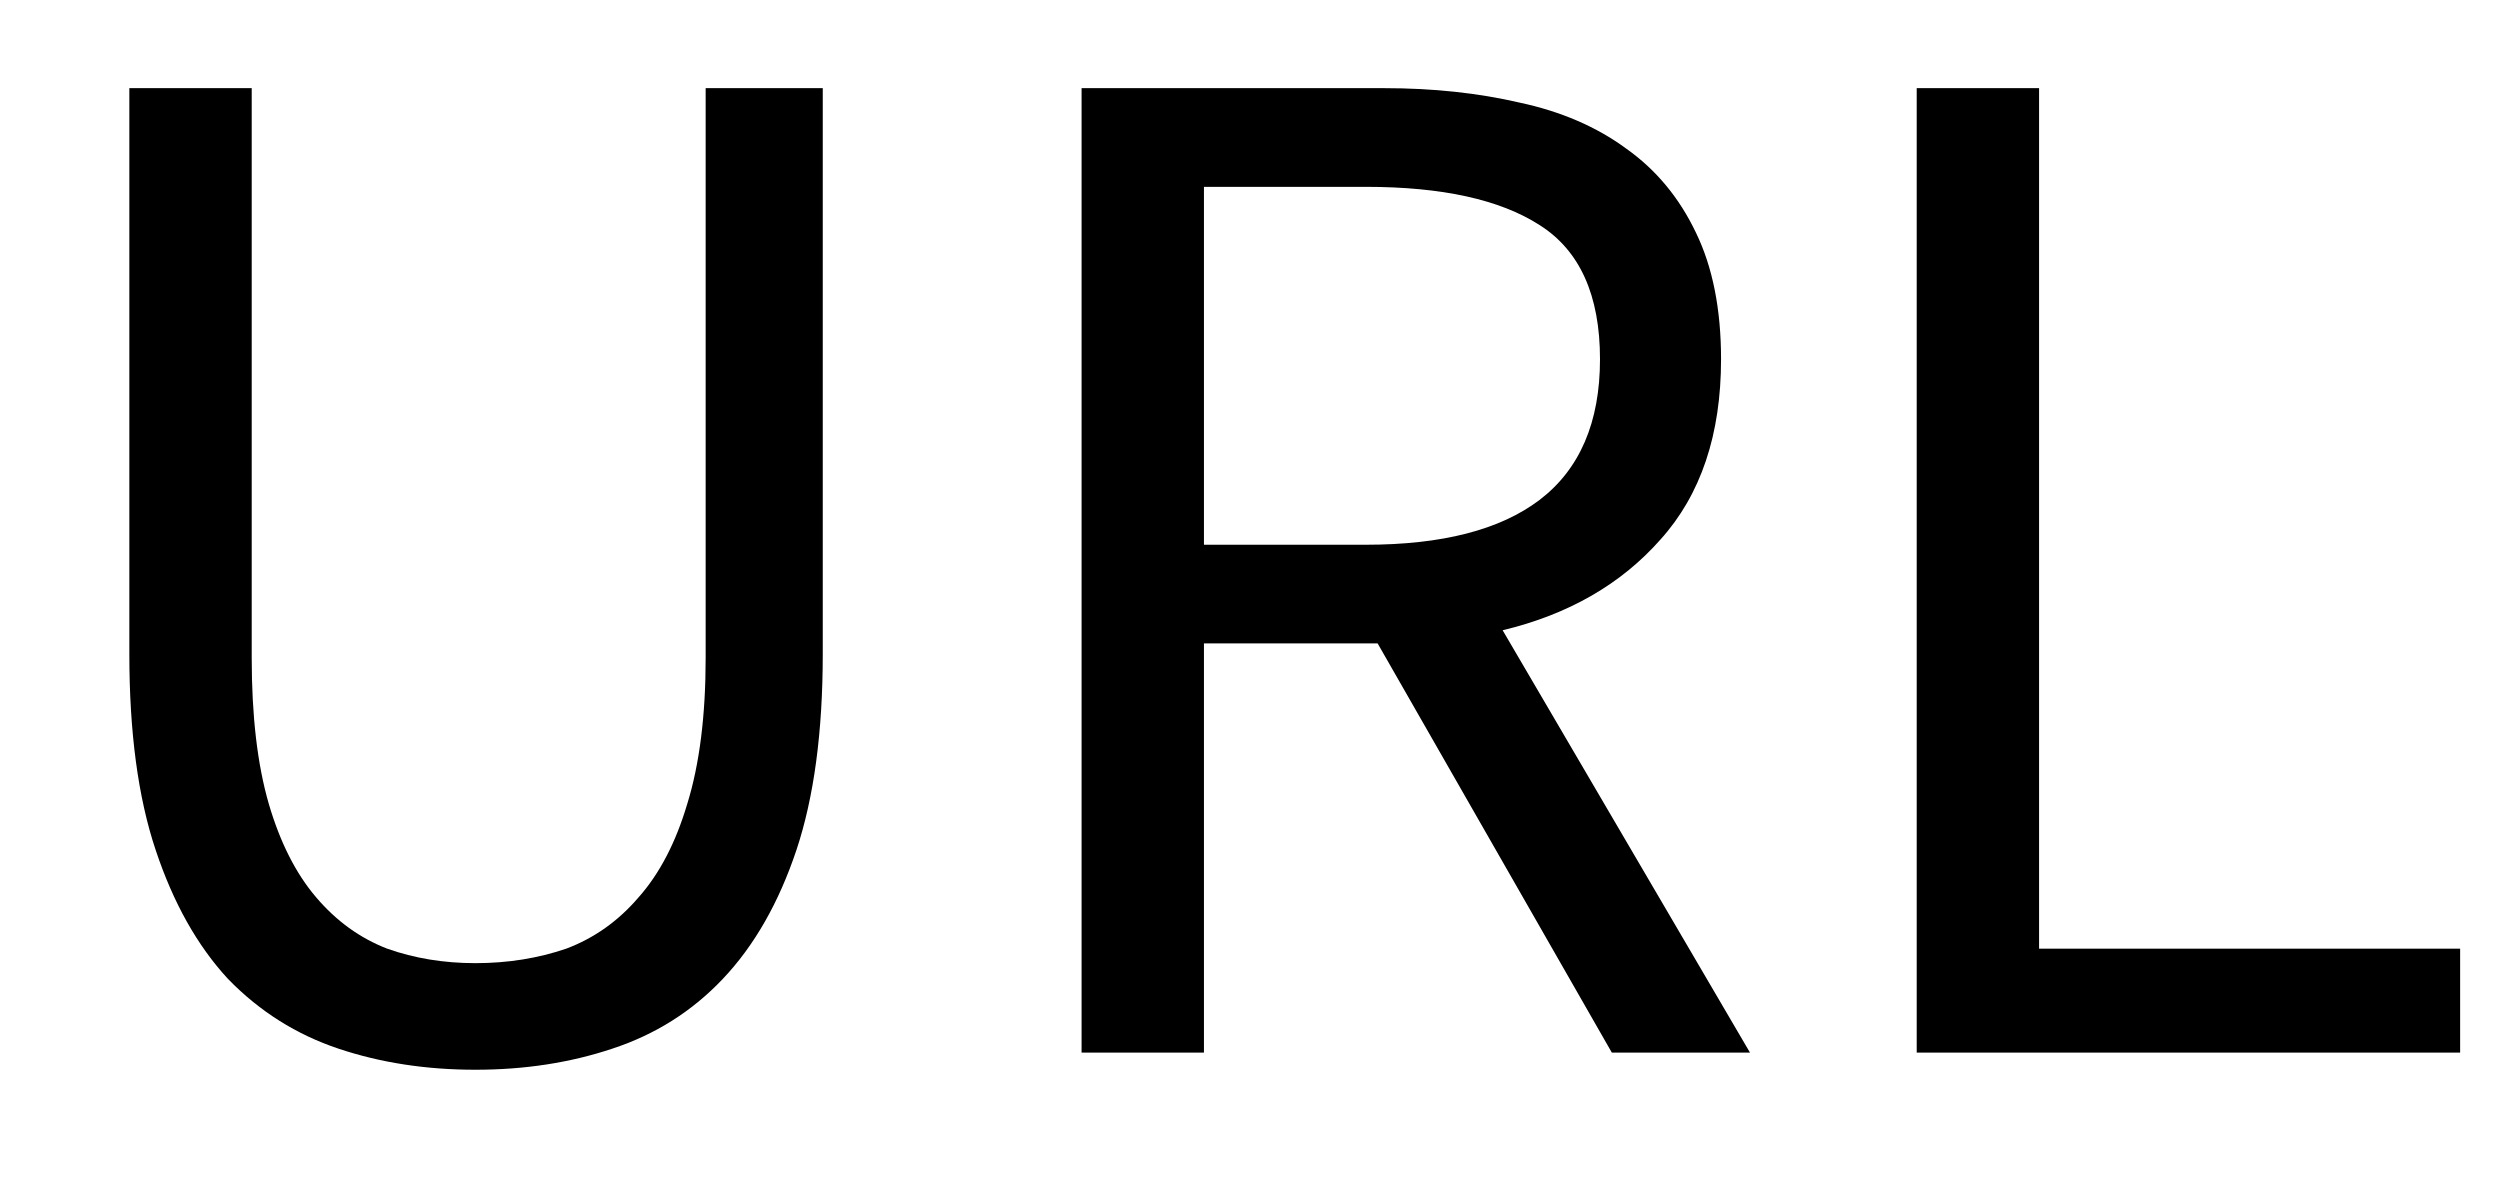 <svg width="19" height="9" viewBox="0 0 19 9" fill="none" xmlns="http://www.w3.org/2000/svg">
<path d="M3.613 8.13C3.239 8.13 2.893 8.077 2.573 7.97C2.253 7.863 1.973 7.687 1.733 7.44C1.499 7.187 1.316 6.86 1.183 6.46C1.049 6.06 0.983 5.563 0.983 4.97V0.67H1.913V5C1.913 5.44 1.956 5.81 2.043 6.11C2.129 6.403 2.249 6.64 2.403 6.82C2.556 7 2.736 7.13 2.943 7.21C3.149 7.283 3.373 7.32 3.613 7.32C3.859 7.32 4.089 7.283 4.303 7.21C4.516 7.13 4.699 7 4.853 6.82C5.013 6.64 5.136 6.403 5.223 6.11C5.316 5.81 5.363 5.44 5.363 5V0.67H6.253V4.97C6.253 5.563 6.186 6.06 6.053 6.46C5.919 6.86 5.733 7.187 5.493 7.44C5.259 7.687 4.979 7.863 4.653 7.97C4.333 8.077 3.986 8.13 3.613 8.13ZM9.15 4.14H10.38C10.96 4.14 11.4 4.027 11.7 3.8C12.006 3.567 12.16 3.21 12.16 2.73C12.16 2.243 12.006 1.903 11.7 1.71C11.4 1.517 10.96 1.42 10.38 1.42H9.15V4.14ZM12.25 8L10.47 4.89H9.15V8H8.22V0.67H10.52C10.893 0.67 11.236 0.707 11.55 0.78C11.863 0.847 12.133 0.963 12.36 1.13C12.586 1.29 12.763 1.503 12.89 1.77C13.016 2.03 13.08 2.35 13.08 2.73C13.08 3.303 12.926 3.76 12.62 4.1C12.32 4.44 11.92 4.67 11.42 4.79L13.3 8H12.25ZM14.567 0.67H15.497V7.21H18.697V8H14.567V0.67Z" fill="black"/>
</svg>
